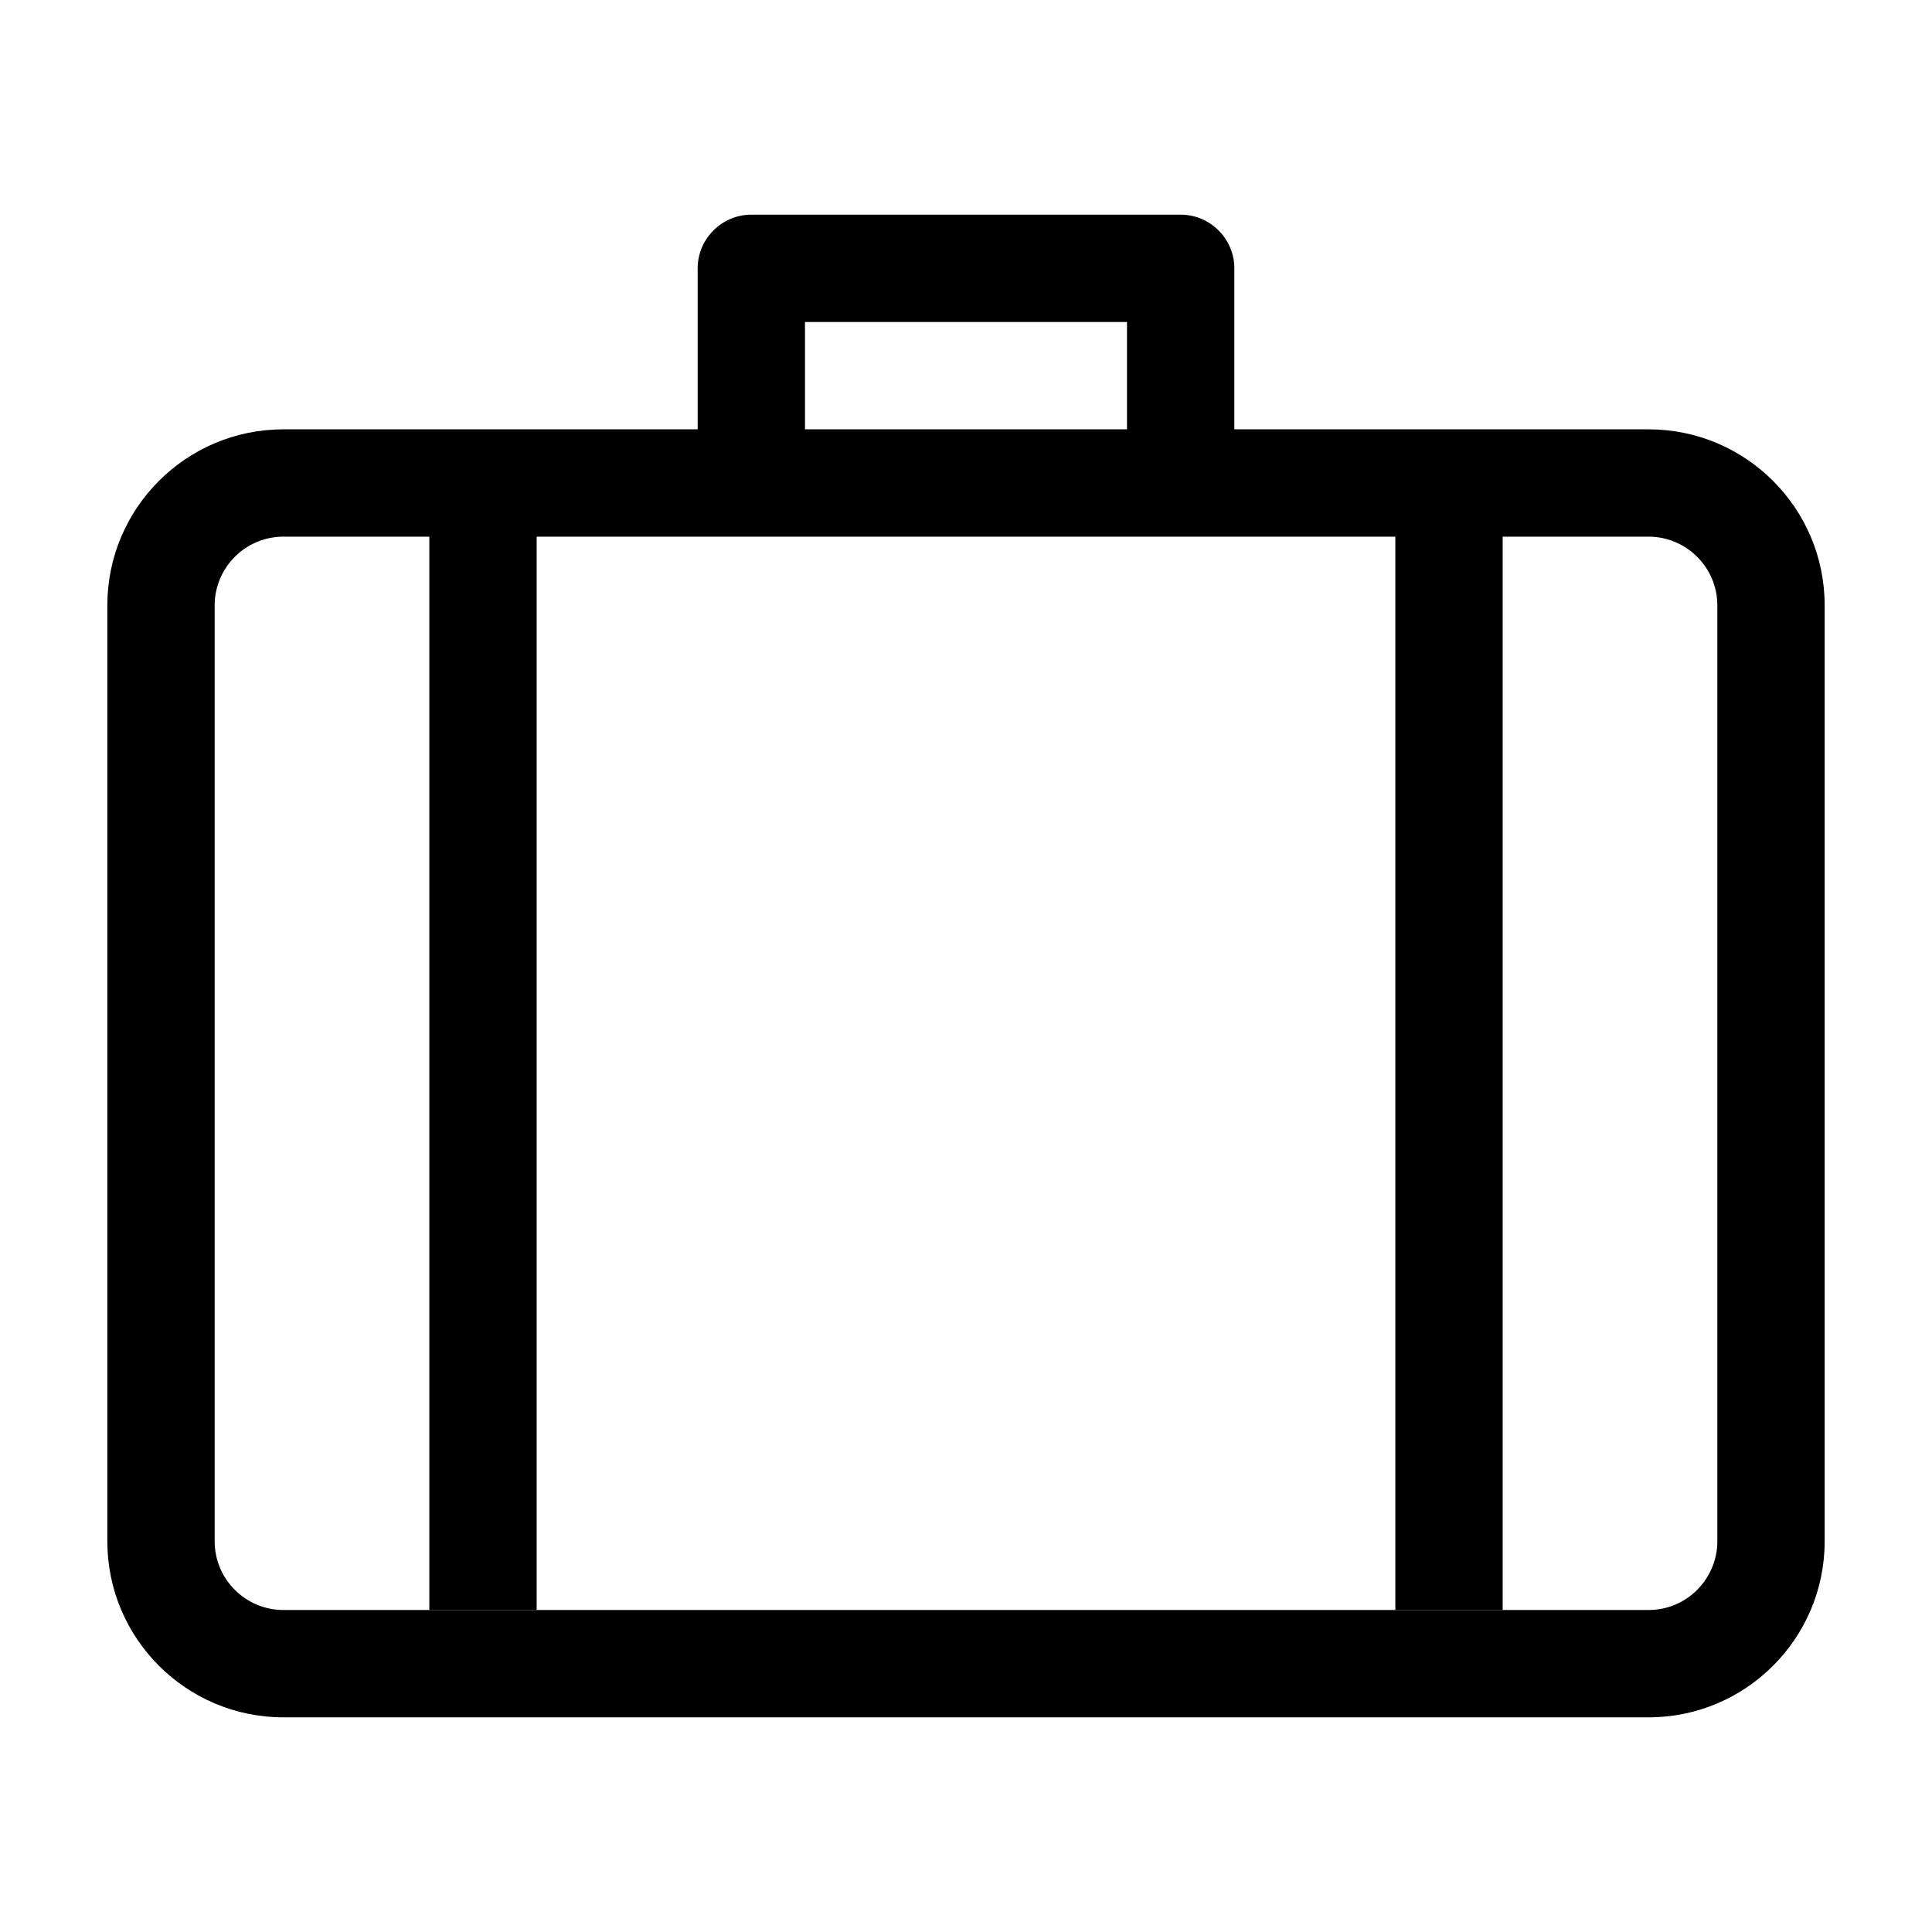 <svg viewBox="0 0 36 36" xmlns="http://www.w3.org/2000/svg" width="36" height="36"><path d="M30.72 32H5.28C3.47 32 2 30.53 2 28.72V11.28C2 9.47 3.47 8 5.28 8H30.72C32.53 8 34 9.47 34 11.28V28.72C34 30.53 32.53 32 30.72 32ZM5.28 10C4.57 10 4 10.58 4 11.28V28.72C4 29.43 4.58 30 5.28 30H30.72C31.43 30 32 29.42 32 28.72V11.28C32 10.57 31.42 10 30.72 10H5.28Z"></path><path d="M23 9H21V6H15V9H13V5C13 4.45 13.45 4 14 4H22C22.55 4 23 4.45 23 5V9Z"></path><path d="M10 9H8V30H10V9Z"></path><path d="M28 9H26V30H28V9Z"></path></svg>
